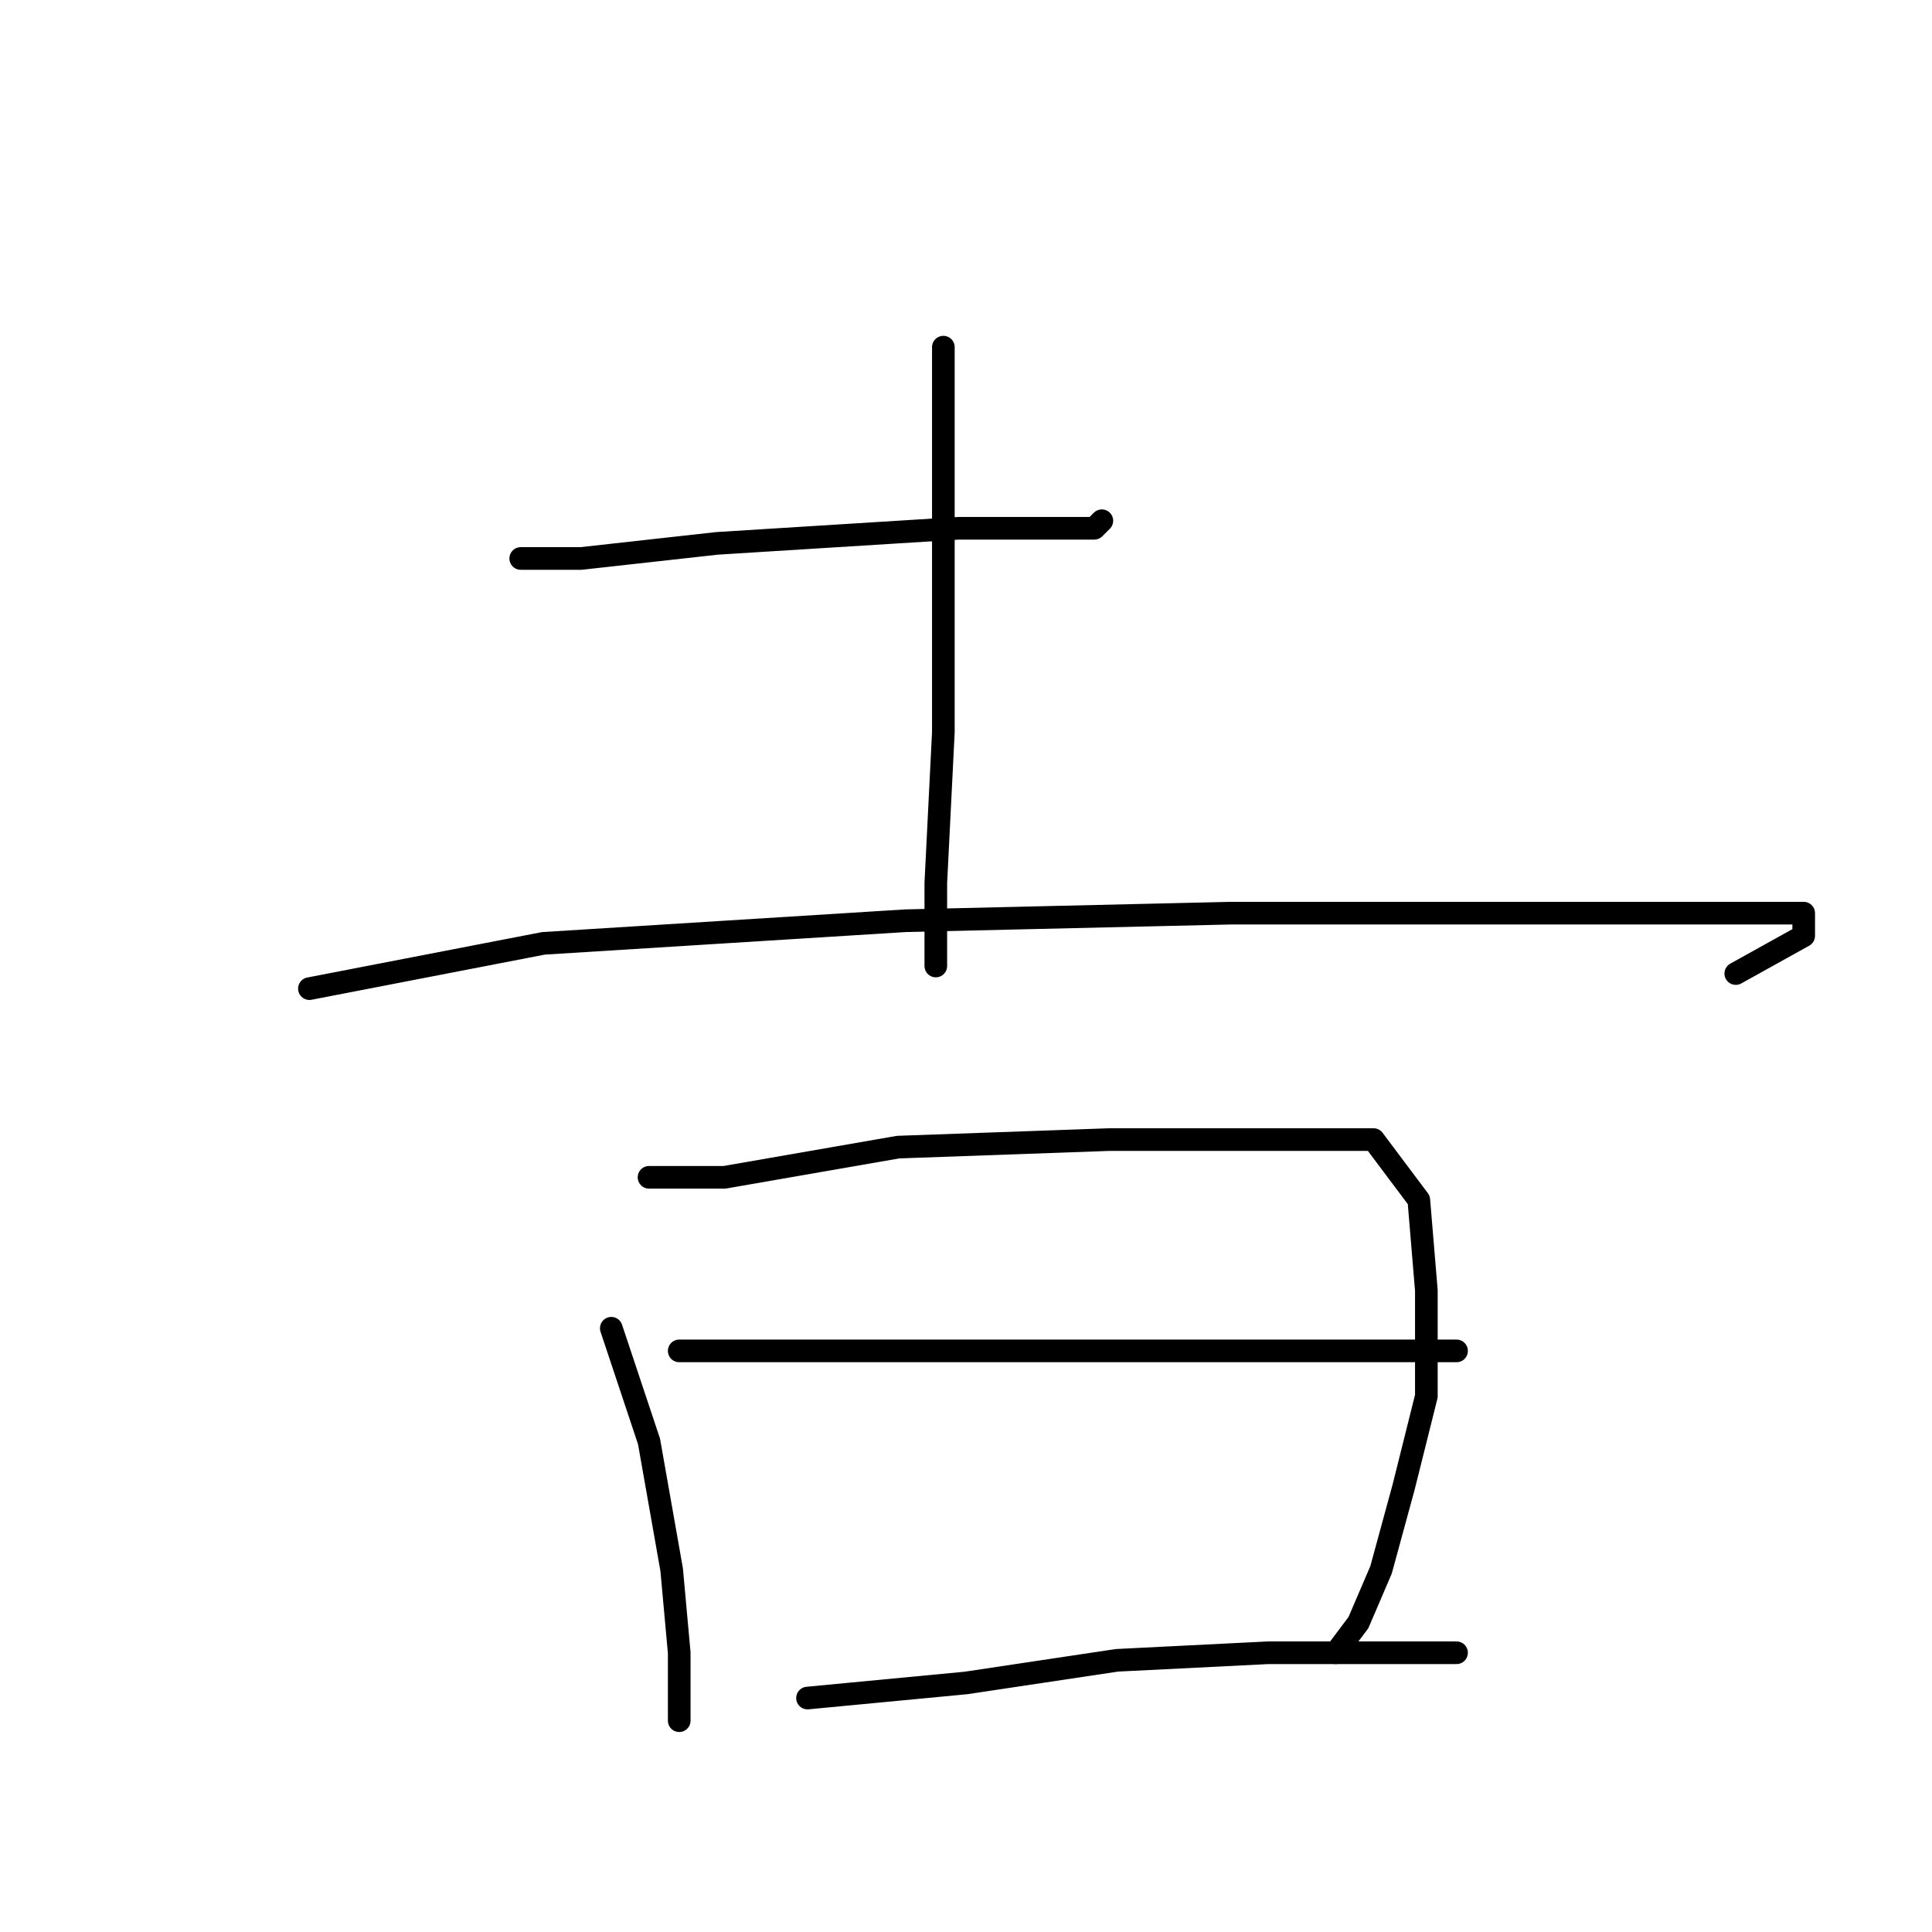 <?xml version="1.0" standalone="no"?>
    <svg width="256" height="256" xmlns="http://www.w3.org/2000/svg" version="1.1">
    <polyline stroke="black" stroke-width="3" stroke-linecap="round" fill="transparent" stroke-linejoin="round" points="69 74 77 74 95 72 111 71 127 70 136 70 143 70 145 70 146 69 146 69 " />
        <polyline stroke="black" stroke-width="3" stroke-linecap="round" fill="transparent" stroke-linejoin="round" points="125 46 125 74 125 97 124 117 124 126 124 128 124 128 " />
        <polyline stroke="black" stroke-width="3" stroke-linecap="round" fill="transparent" stroke-linejoin="round" points="41 131 72 125 120 122 163 121 200 121 225 121 236 121 239 121 239 124 230 129 230 129 " />
        <polyline stroke="black" stroke-width="3" stroke-linecap="round" fill="transparent" stroke-linejoin="round" points="81 176 86 191 89 208 90 219 90 225 90 228 90 228 " />
        <polyline stroke="black" stroke-width="3" stroke-linecap="round" fill="transparent" stroke-linejoin="round" points="86 156 96 156 119 152 147 151 167 151 182 151 188 159 189 171 189 185 186 197 183 208 180 215 177 219 177 219 " />
        <polyline stroke="black" stroke-width="3" stroke-linecap="round" fill="transparent" stroke-linejoin="round" points="90 179 100 179 124 179 152 179 173 179 189 179 193 179 193 179 " />
        <polyline stroke="black" stroke-width="3" stroke-linecap="round" fill="transparent" stroke-linejoin="round" points="107 225 128 223 148 220 168 219 186 219 193 219 193 219 " />
        </svg>
